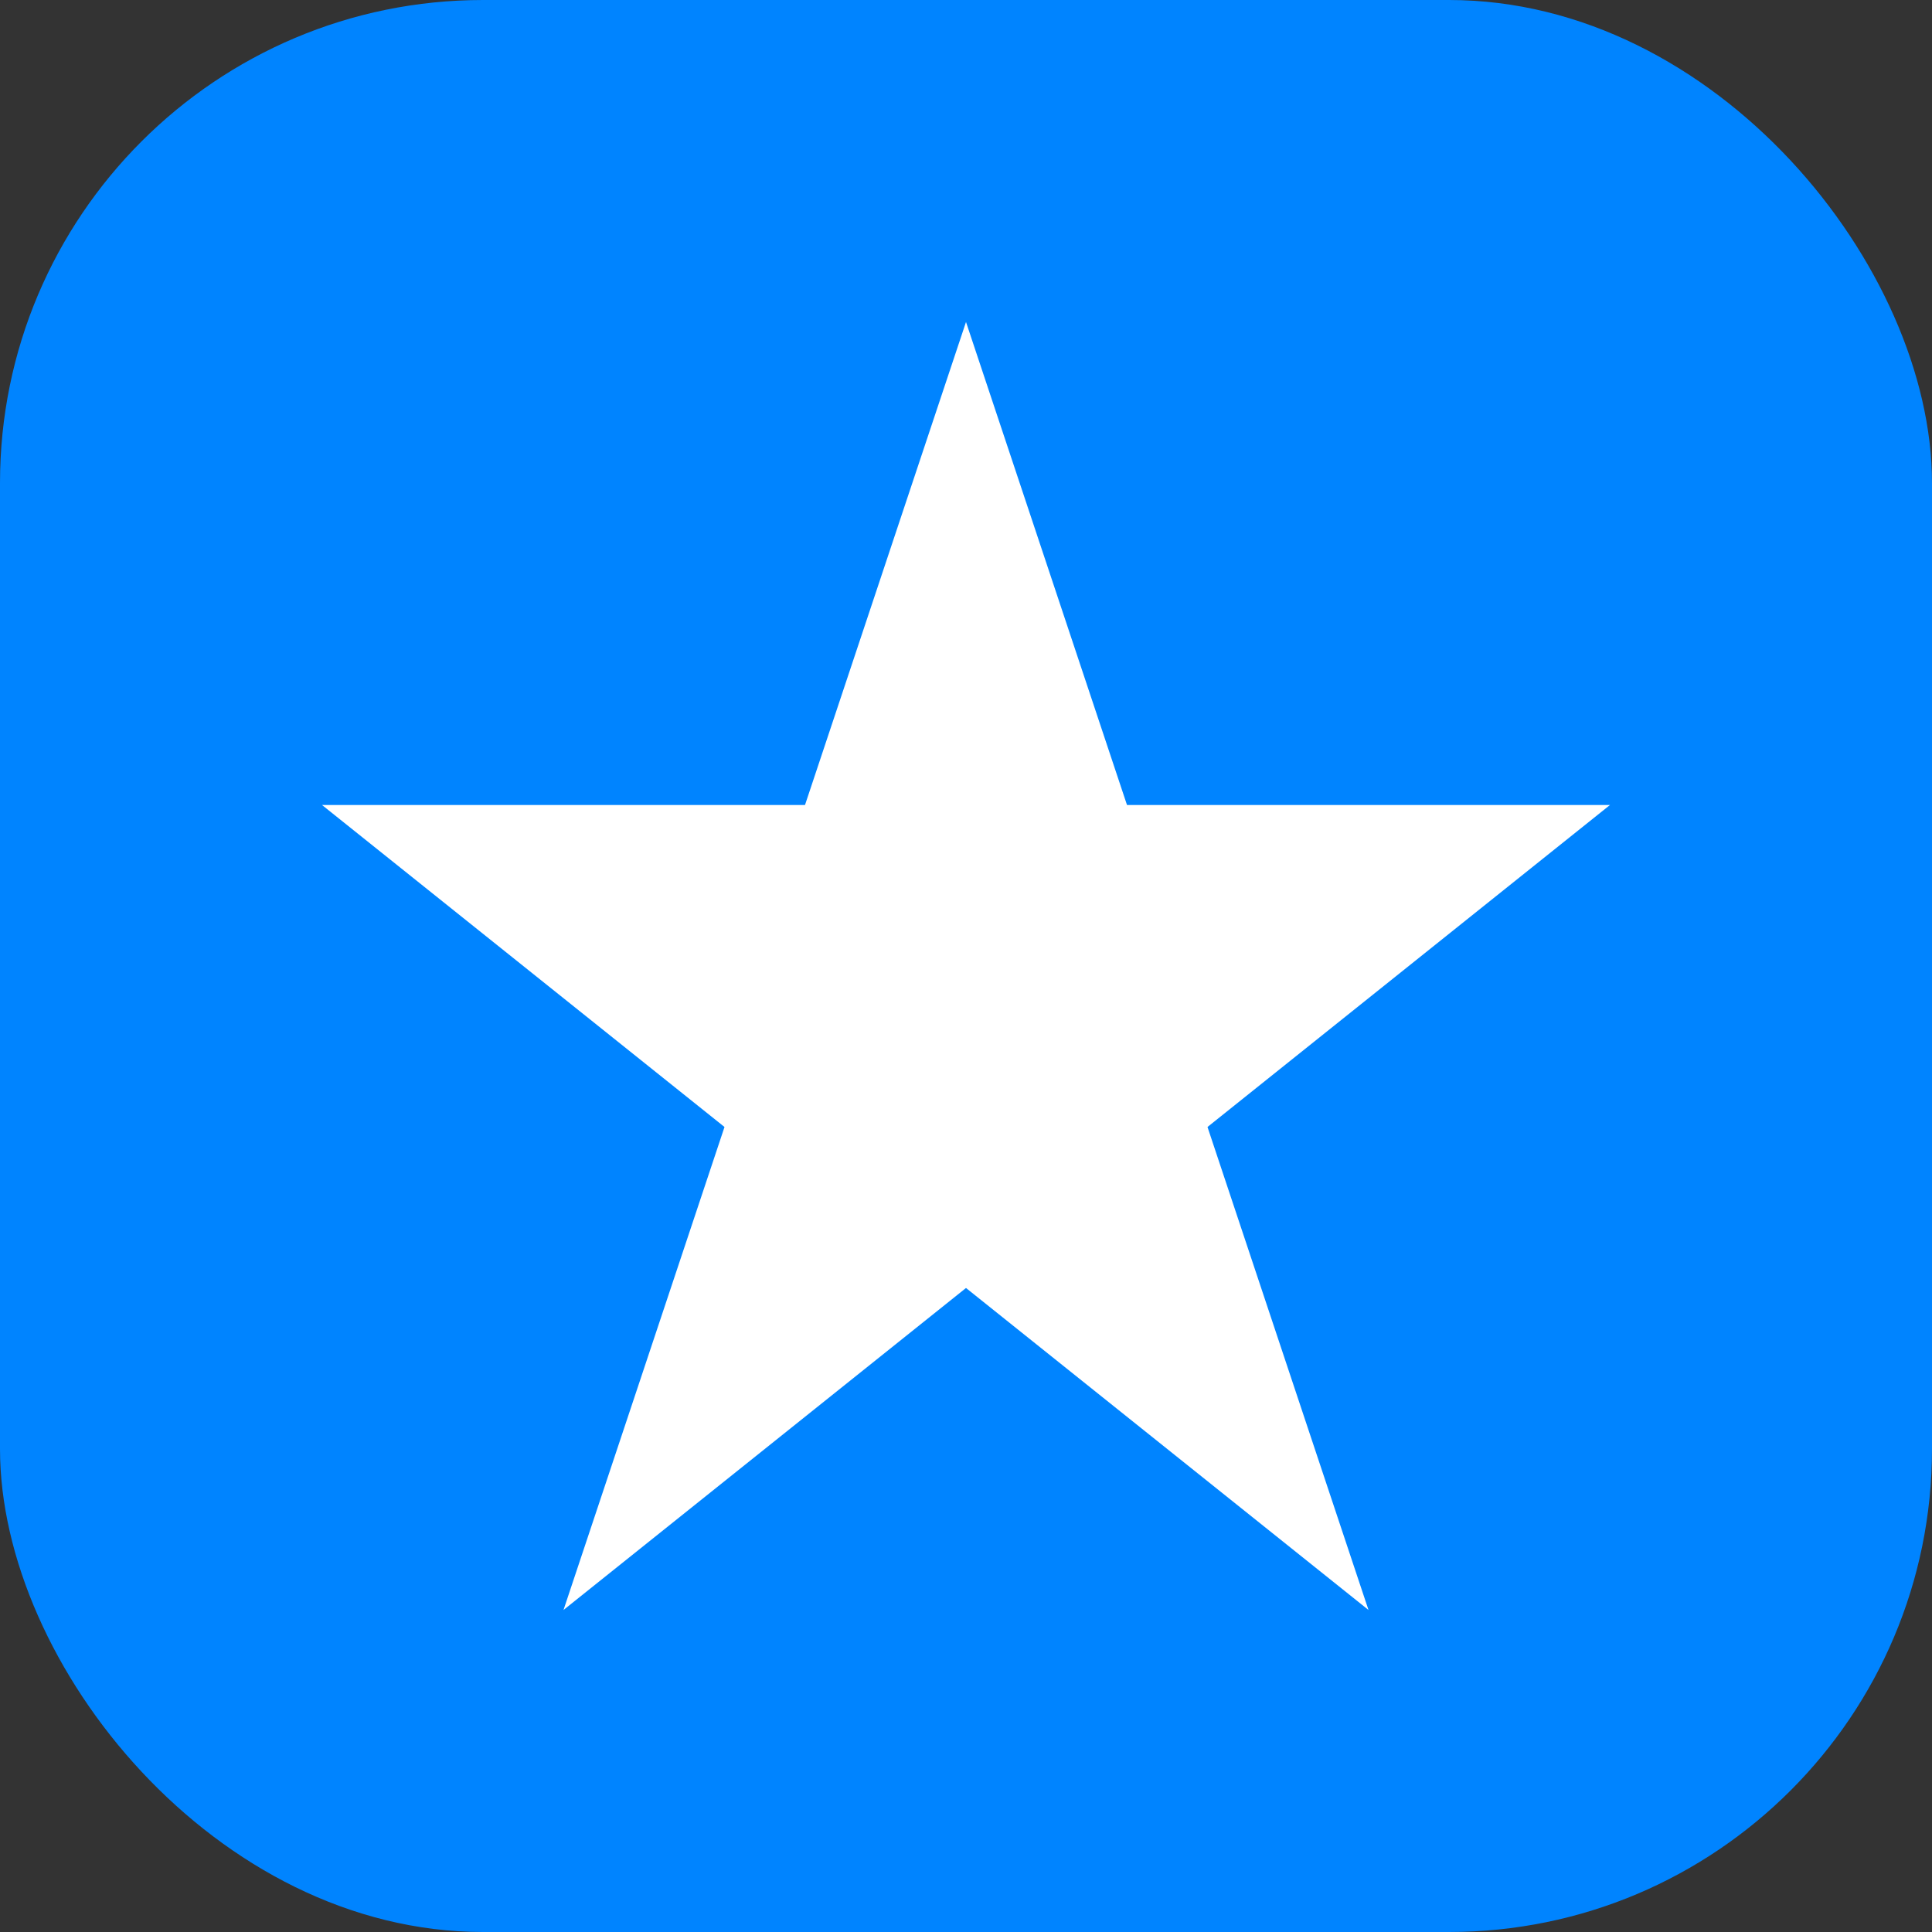 <svg width="48" height="48" viewBox="0 0 48 48" fill="none" xmlns="http://www.w3.org/2000/svg">
<rect x="0" y="0" width="48" height="48" fill="#333333" stroke="none"/>
<rect width="48" height="48" rx="12" fill="#0084FF"/>
<path d="M24 8L28 20H40L30 28L34 40L24 32L14 40L18 28L8 20H20L24 8Z" fill="white"/>
</svg>
